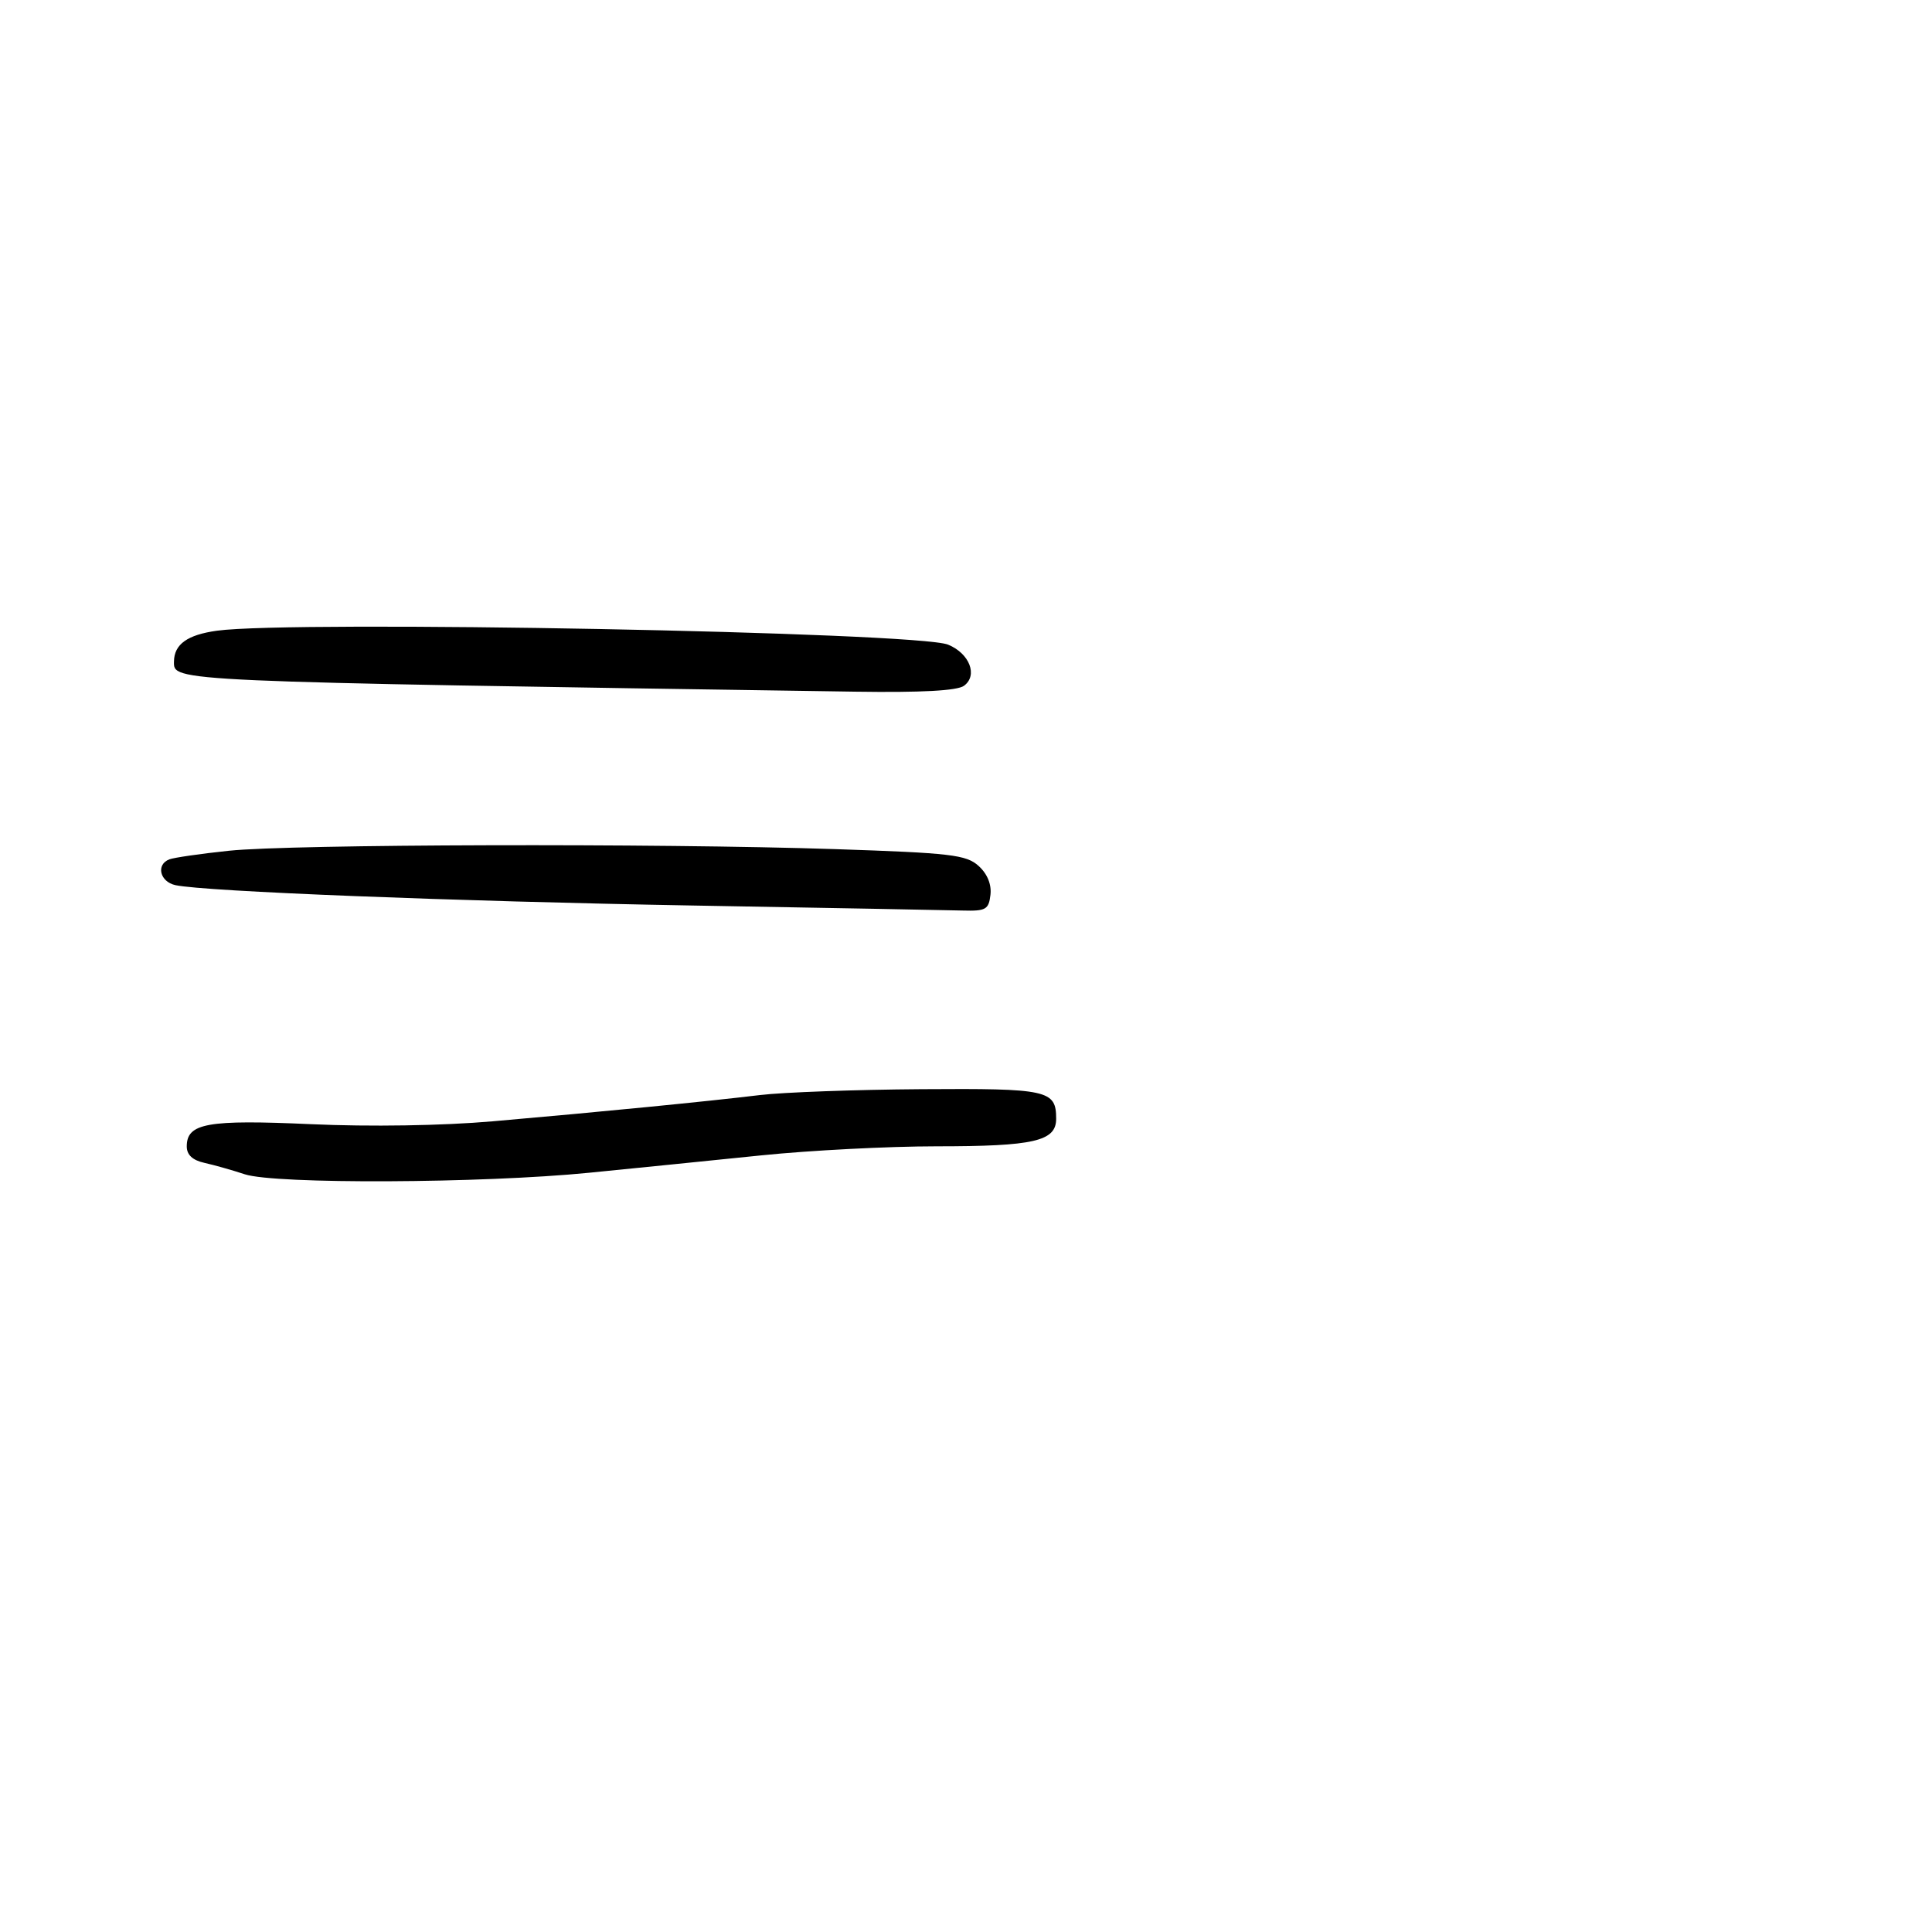 <svg xmlns="http://www.w3.org/2000/svg" width="300" height="300" viewBox="0 0 300 300" version="1.1">
	<path d="M 33.680 97.937 C 29.091 98.575, 27.049 100.039, 27.015 102.715 C 26.976 105.848, 25.842 105.798, 132.810 107.403 C 143.053 107.556, 148.638 107.254, 149.683 106.490 C 151.877 104.885, 150.560 101.472, 147.217 100.100 C 142.466 98.150, 45.445 96.302, 33.680 97.937 M 35.548 132.104 C 31.174 132.564, 27.012 133.165, 26.298 133.439 C 24.184 134.250, 24.819 136.923, 27.250 137.448 C 31.805 138.431, 70.544 139.956, 107.500 140.607 C 128.400 140.975, 147.300 141.327, 149.500 141.388 C 153.079 141.488, 153.531 141.231, 153.797 138.948 C 153.986 137.329, 153.312 135.687, 151.953 134.458 C 150.043 132.729, 147.637 132.448, 129.656 131.851 C 101.969 130.932, 45.223 131.085, 35.548 132.104 M 118 170.041 C 109.745 171.039, 93.168 172.667, 76.500 174.117 C 68.671 174.798, 57.454 174.975, 48.301 174.562 C 32.181 173.833, 29 174.403, 29 178.016 C 29 179.325, 29.901 180.161, 31.750 180.571 C 33.263 180.906, 36.075 181.702, 38 182.340 C 42.703 183.899, 74.856 183.756, 91.500 182.102 C 98.650 181.392, 110.668 180.178, 118.207 179.405 C 125.746 178.632, 137.979 178, 145.392 178 C 160.557 178, 164 177.209, 164 173.725 C 164 169.270, 162.735 168.992, 143.050 169.128 C 132.847 169.198, 121.575 169.609, 118 170.041" stroke="none" fill="black" fill-rule="evenodd"/>
</svg>